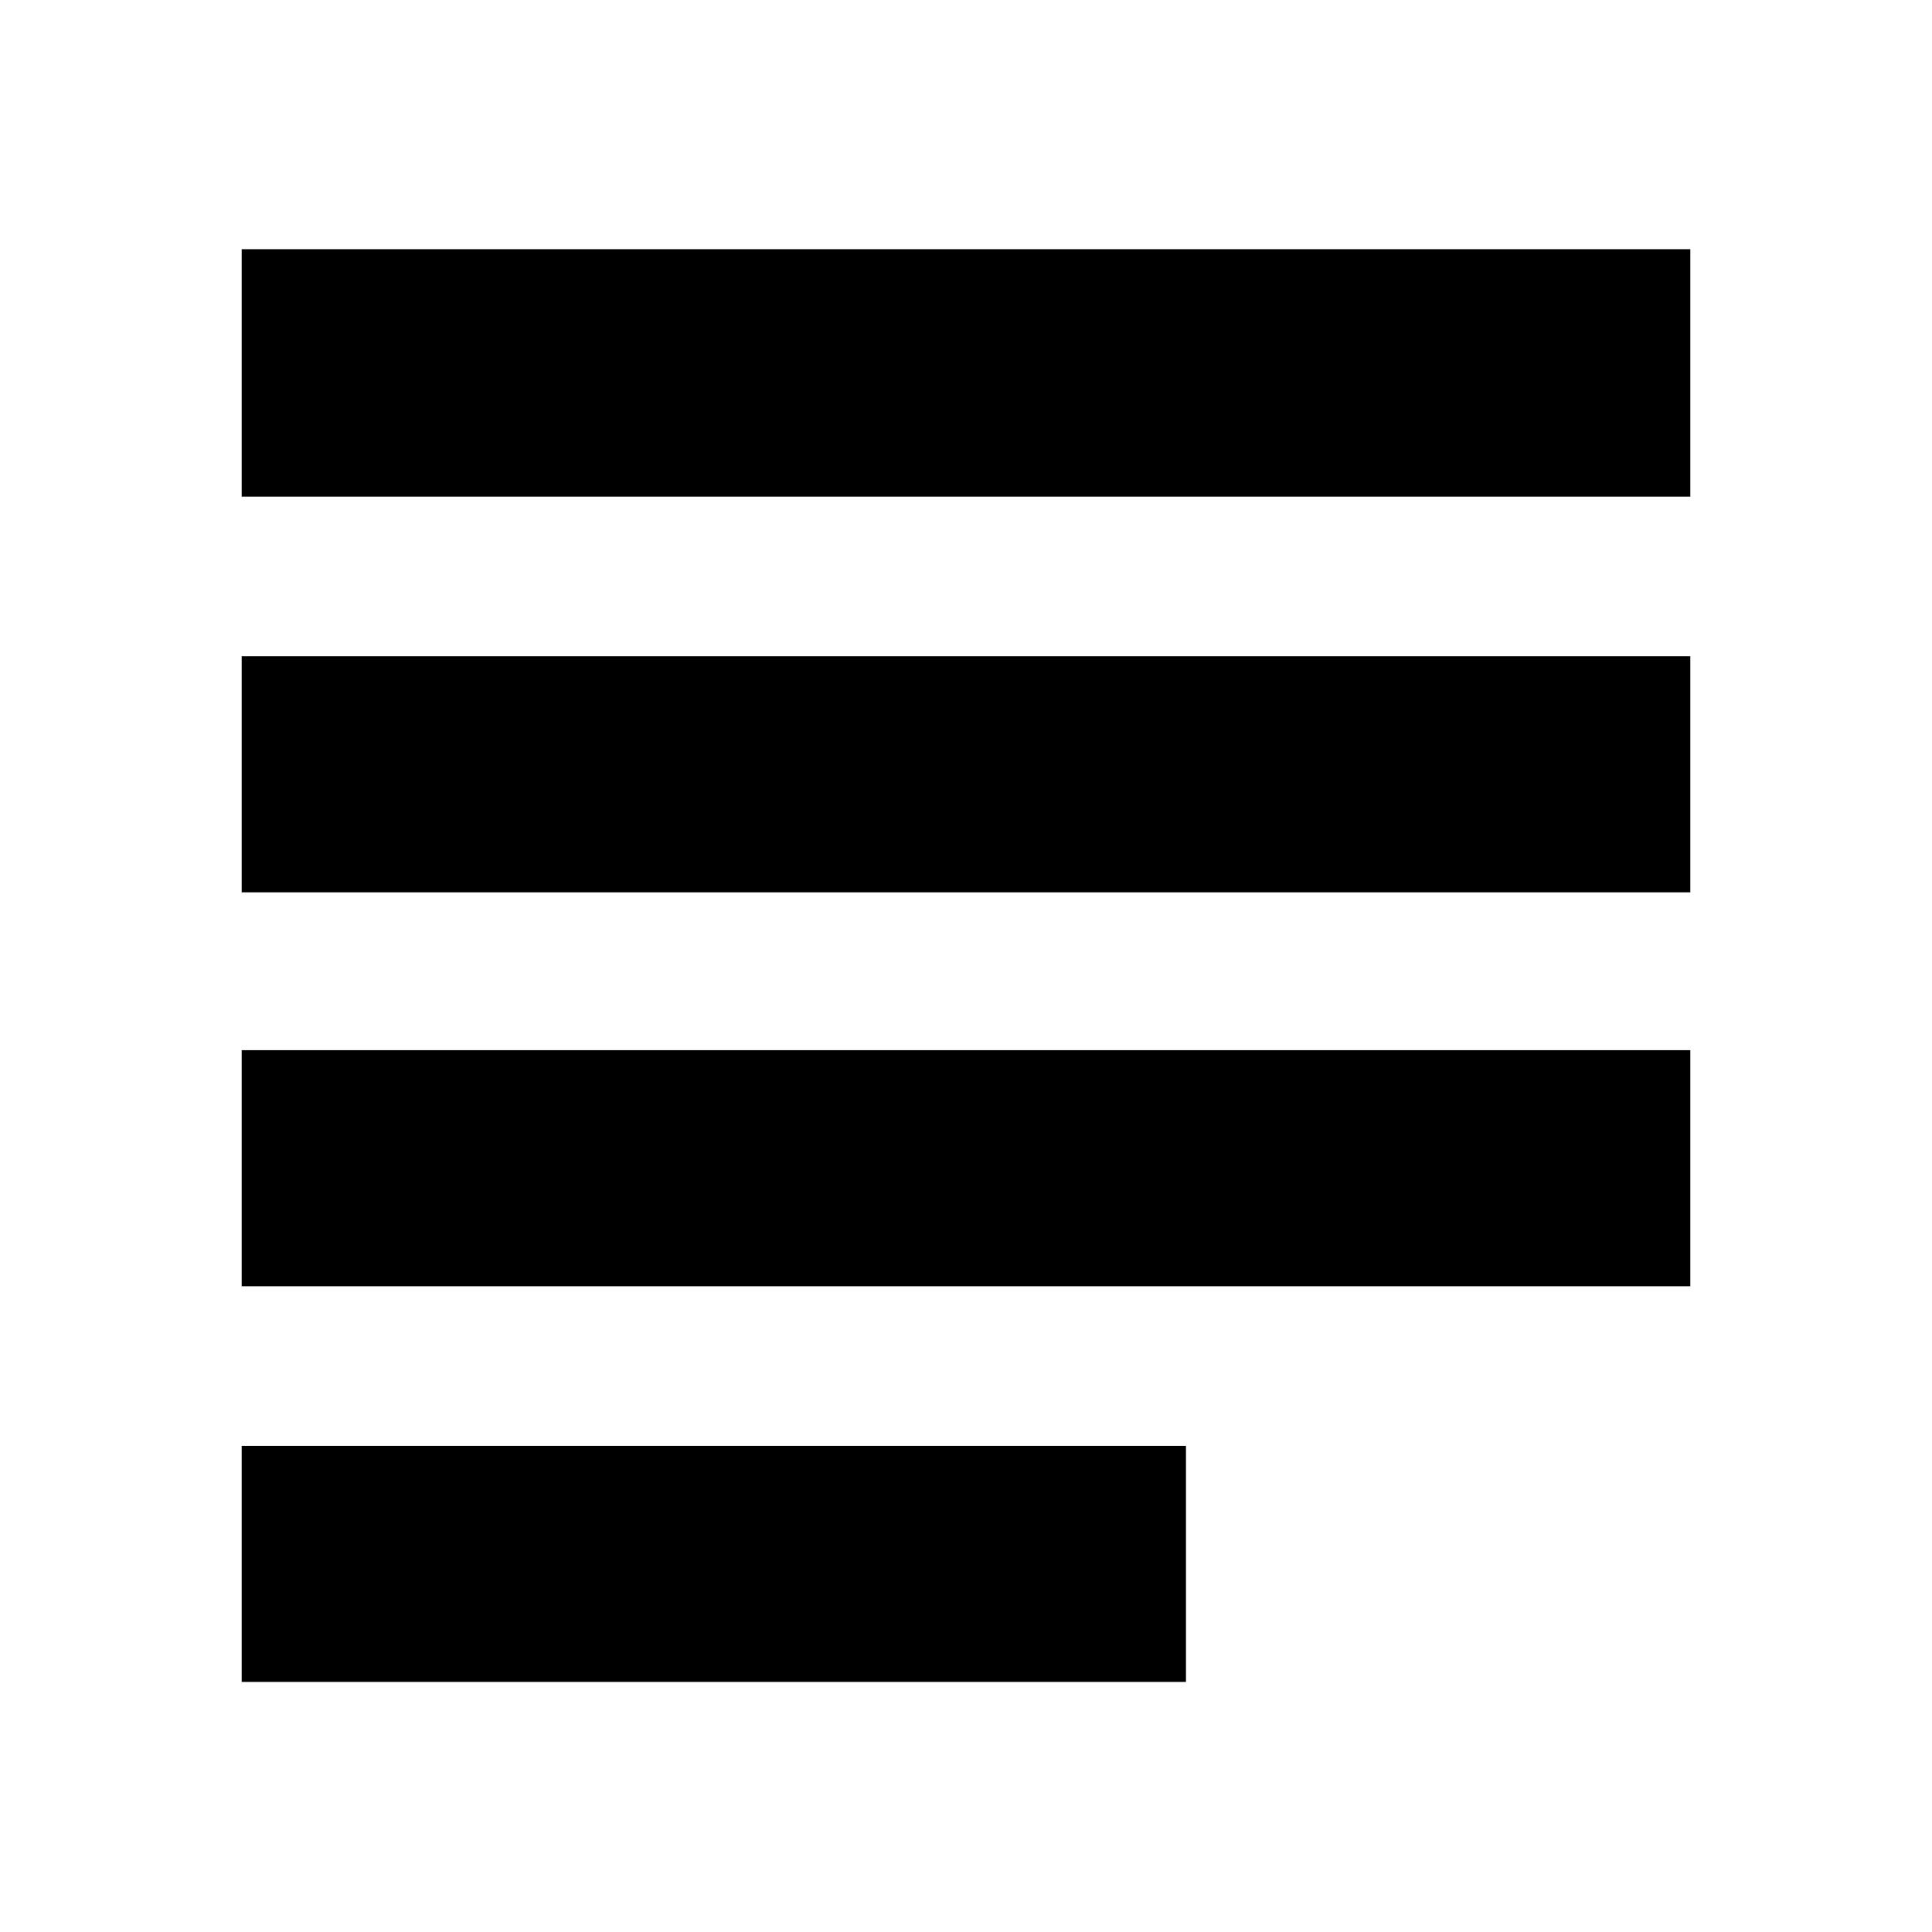 <svg xmlns="http://www.w3.org/2000/svg" height="24" viewBox="0 -960 960 960" width="24"><path d="M120.09-124.26v-117.3H589.3v117.3H120.09Zm0-196.61v-117.3h719.82v117.3H120.09Zm0-195.74v-117.3h719.82v117.3H120.09Zm0-196.61v-122.96h719.82v122.96H120.09Z"/></svg>